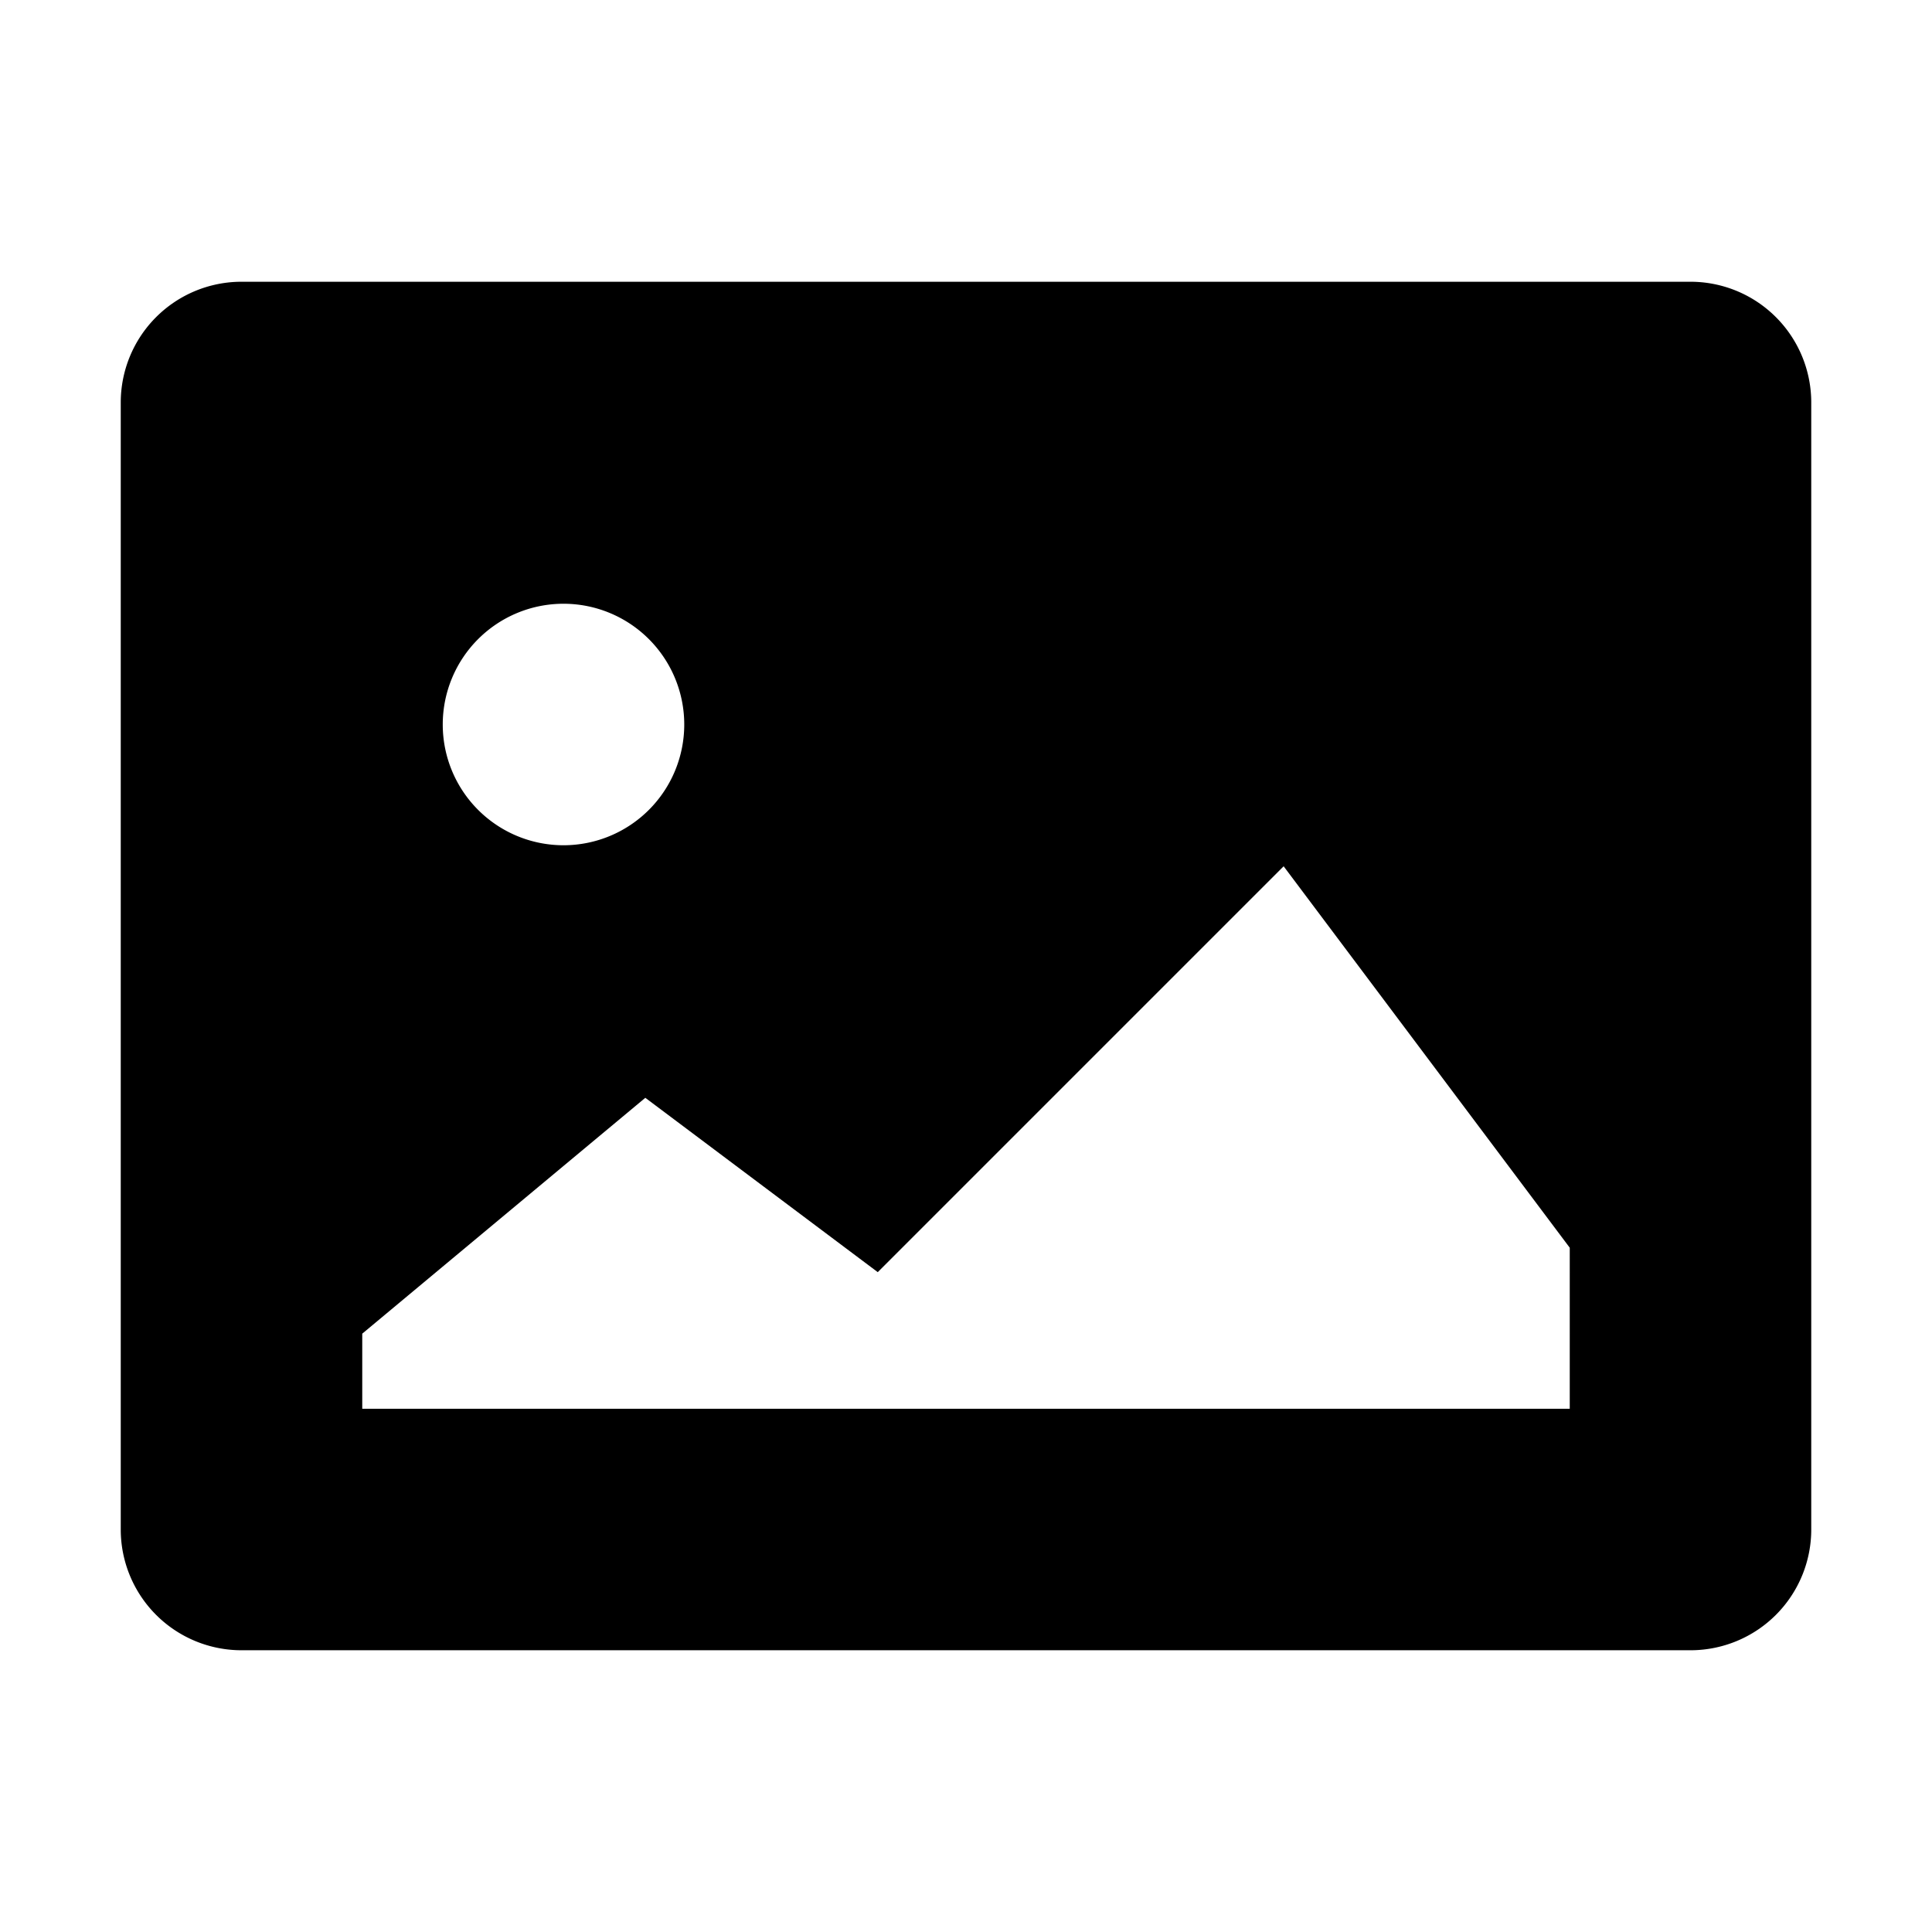<svg xmlns="http://www.w3.org/2000/svg" stroke="hsl(255, 60%, 45%)" fill="hsl(255, 60%, 55%)" viewBox="0 0 24 24"><path d="M21,4H3A1,1,0,0,0,2,5V19a1,1,0,0,0,1,1H21a1,1,0,0,0,1-1V5A1,1,0,0,0,21,4ZM7,7A2,2,0,1,1,5,9,2,2,0,0,1,7,7ZM20,18H4V16.333L8,13l2.857,2.143L16,10l4,5.333Z"/></svg>